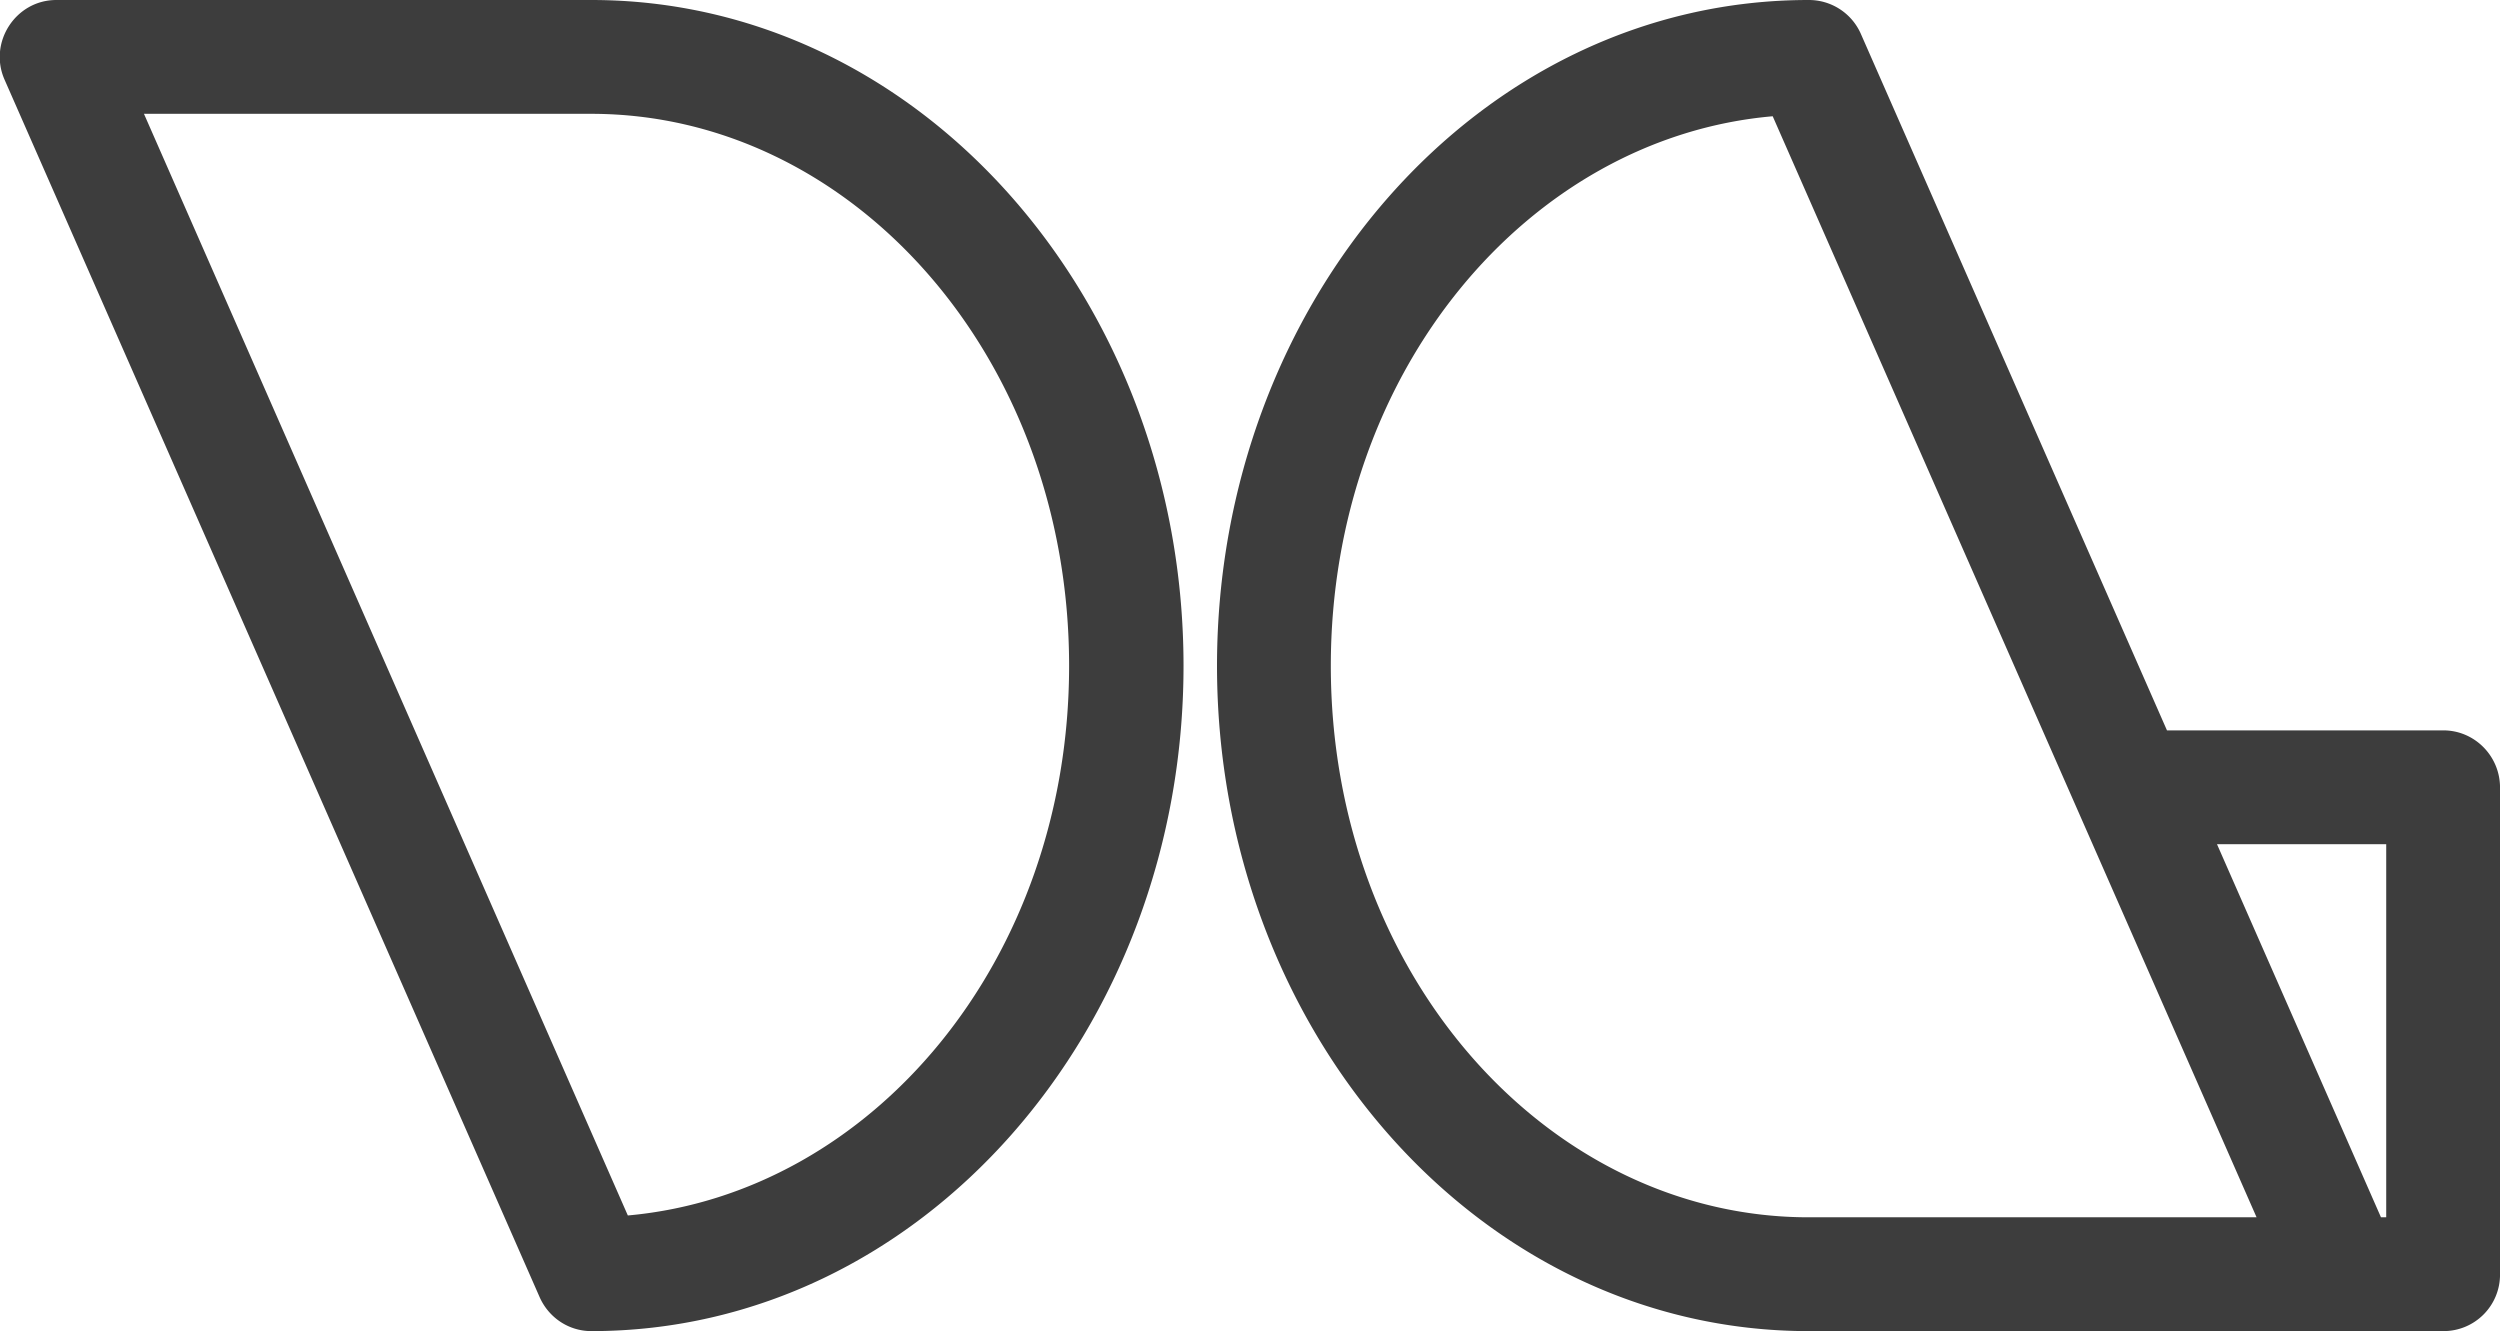 <svg xmlns="http://www.w3.org/2000/svg" baseProfile="full" width="328.664" height="174.993" viewBox="0 0 328.66 174.99"><path fill="#3d3d3d" d="M7.404 0h70.333c43.448 0 77.854 39.767 77.854 87.536s-34.406 87.457-77.854 87.457c-2.96 0-5.601-1.761-6.801-4.481L.603 10.482C-1.557 5.6 2.043 0 7.403 0zm11.522 14.963L82.538 159.79c32.086-2.881 58.011-33.526 58.011-72.254 0-40.647-28.566-72.573-62.812-72.573H18.926zM237.767 0a7.46 7.46 0 0 1 6.881 4.48l40.231 91.538h36.343c4.081 0 7.442 3.36 7.442 7.521v64.012a7.428 7.428 0 0 1-7.442 7.442h-83.455c-43.448 0-77.775-39.688-77.775-87.457C159.992 39.767 194.319 0 237.767 0zm-4.721 15.283c-32.086 2.8-58.091 33.526-58.091 72.253 0 40.648 28.645 72.494 62.812 72.494h58.891L233.046 15.283zm80.655 95.698h-22.246l21.557 49.049h.689v-49.049z"/></svg>